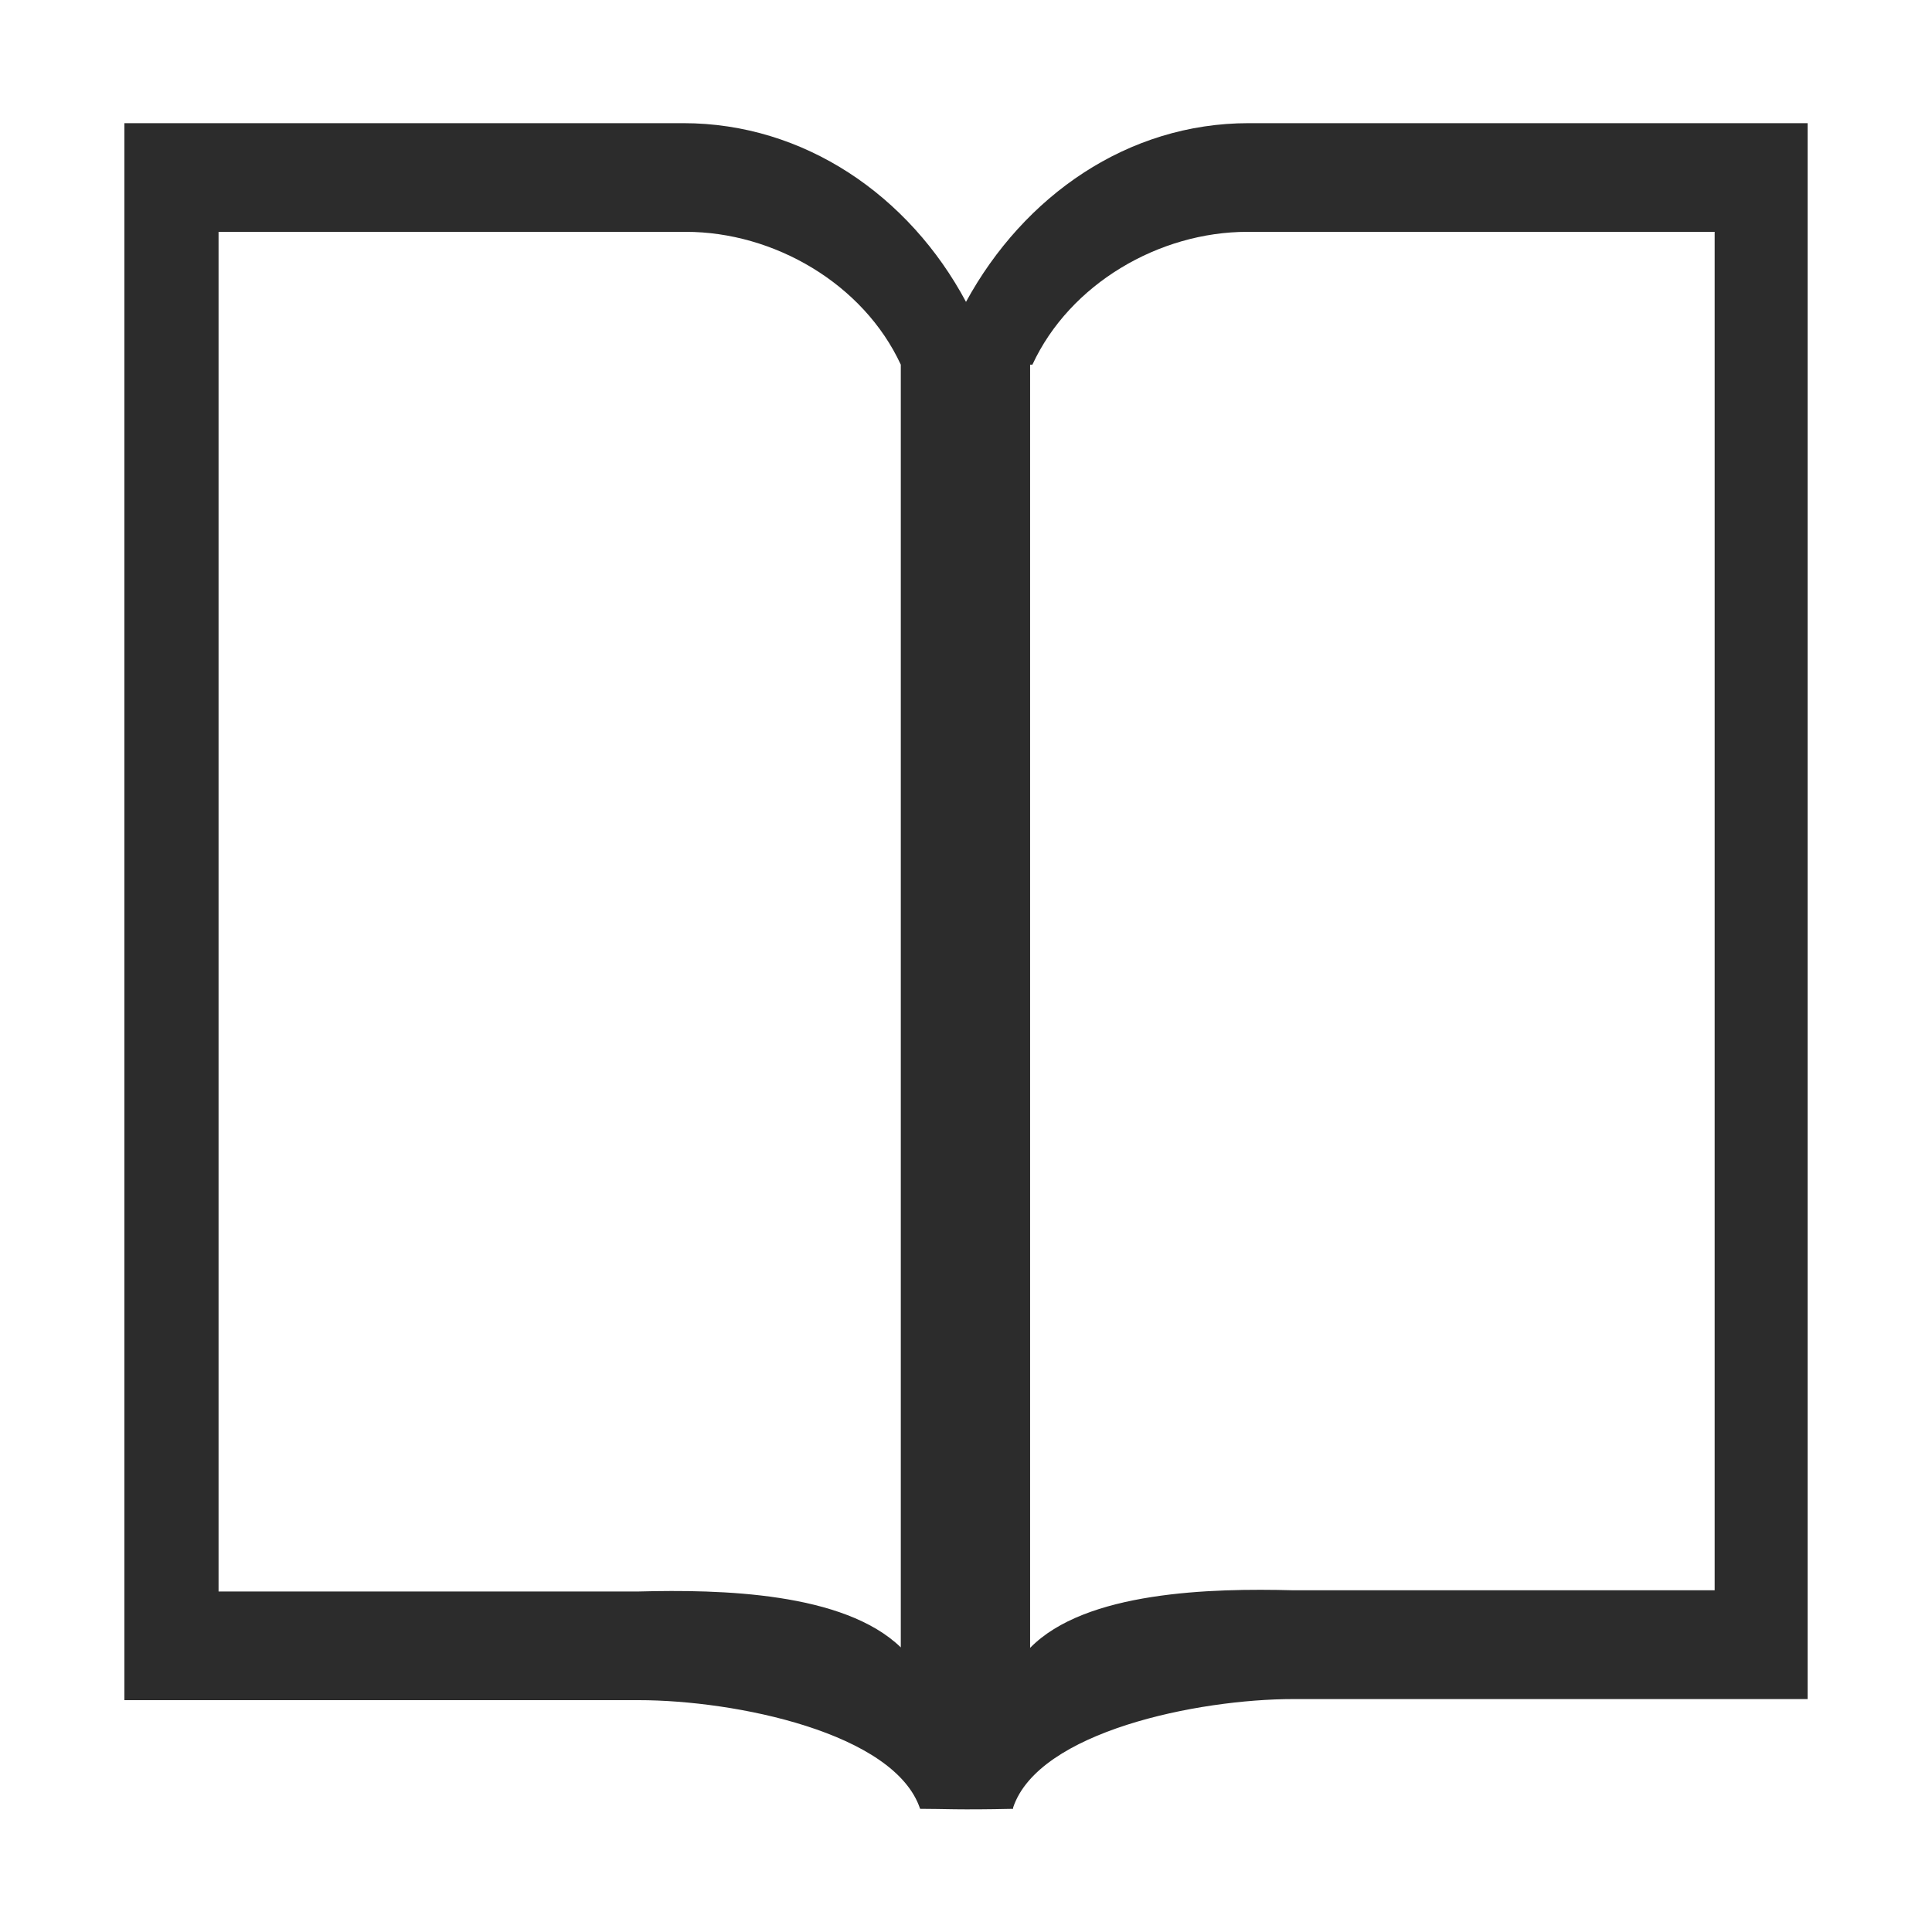 <?xml version="1.0" standalone="no"?><!DOCTYPE svg PUBLIC "-//W3C//DTD SVG 1.1//EN" "http://www.w3.org/Graphics/SVG/1.1/DTD/svg11.dtd"><svg t="1522657142478" class="icon" style="" viewBox="0 0 1024 1024" version="1.1" xmlns="http://www.w3.org/2000/svg" p-id="3180" xmlns:xlink="http://www.w3.org/1999/xlink" width="16" height="16"><defs><style type="text/css"></style></defs><path d="M661.76 65.28c-64 0-119.04 38.4-149.76 94.72-30.08-56.32-85.76-94.72-149.76-94.72H65.92v835.84h272.64c51.2 0 135.68 17.28 149.12 57.6 12.8 0 19.84 0.64 49.28 0v-0.64c13.44-40.32 97.92-57.536 148.48-57.536h272.64V65.28h-296.32zM338.56 843.52H115.84V122.88h247.68c46.72 0 94.08 27.52 113.92 70.4v679.872c-30.208-29.248-95.424-30.784-138.88-29.632z m570.24-0.64h-223.36c-43.456-1.152-110.144 0.512-139.456 30.528V193.28h1.216c19.84-42.88 67.2-70.4 113.92-70.4h247.68v720z" p-id="3181" fill="#2c2c2c"></path></svg>